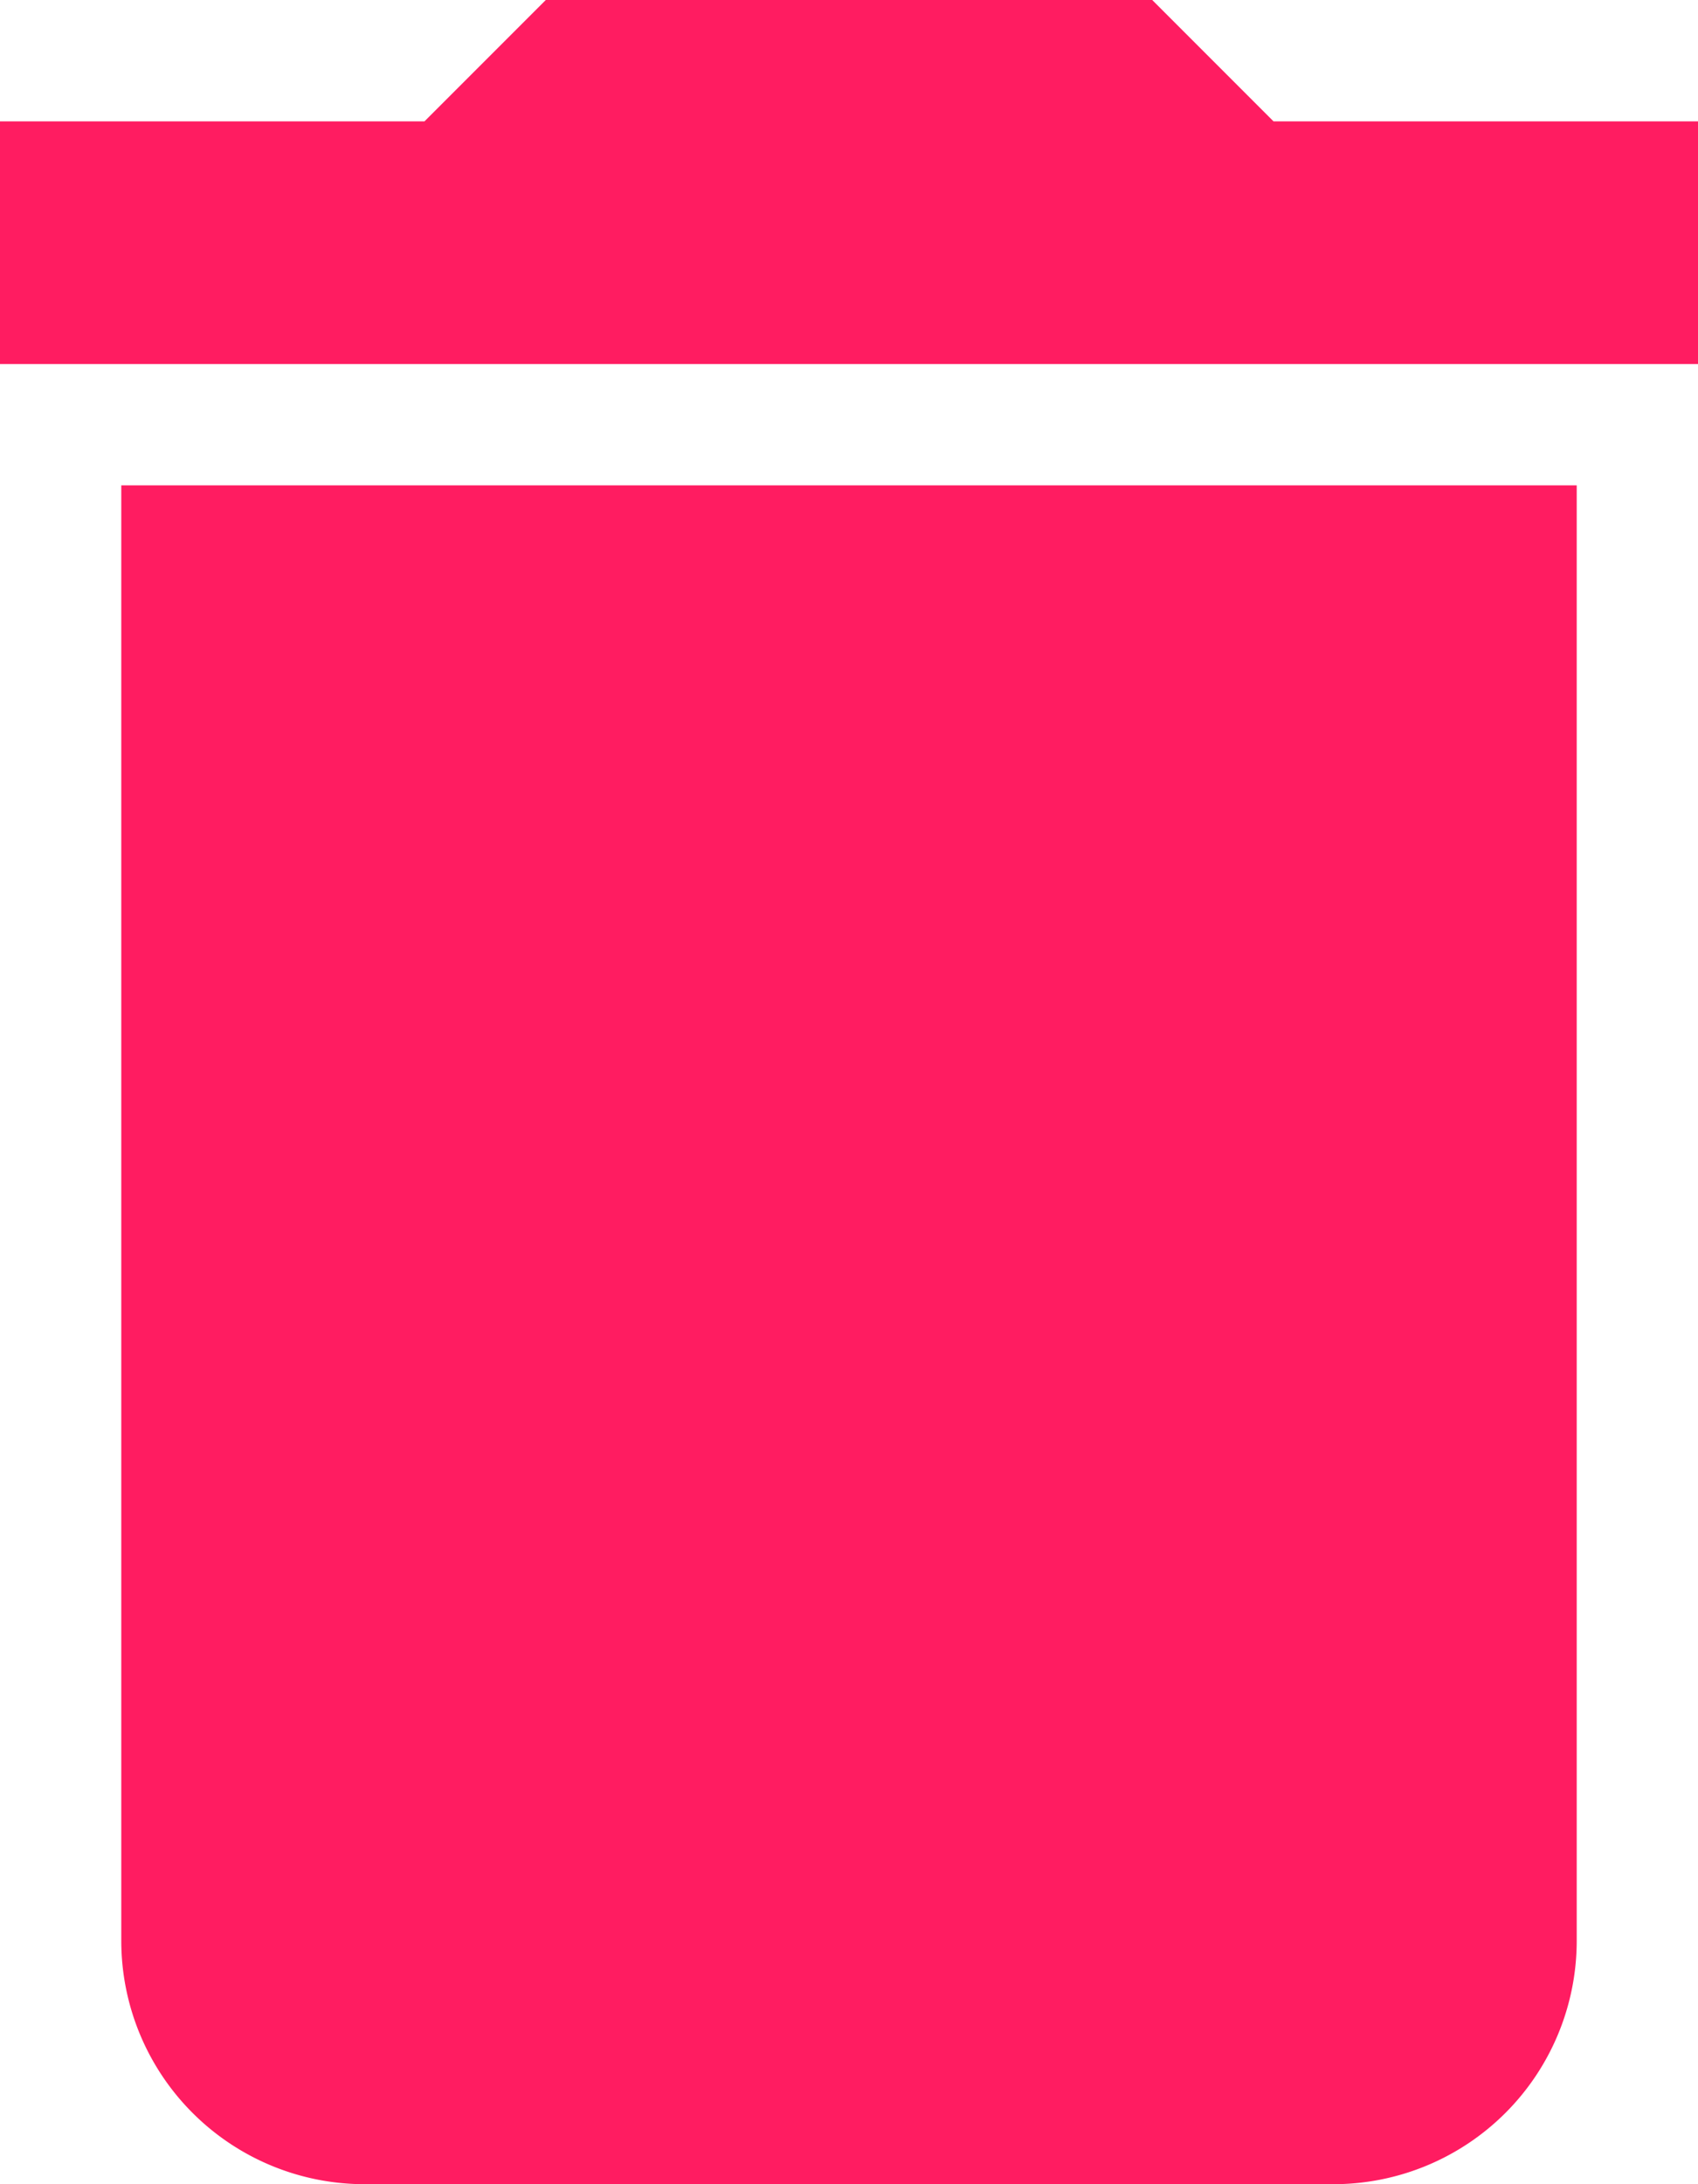 <svg xmlns="http://www.w3.org/2000/svg" width="21" height="27" viewBox="0 0 21 27">
  <path id="Icon_material-delete" data-name="Icon material-delete" d="M9,28.5a3.009,3.009,0,0,0,3,3H24a3.009,3.009,0,0,0,3-3v-18H9ZM28.5,6H23.25l-1.5-1.5h-7.5L12.75,6H7.5V9h21Z" transform="translate(-7.5 -4.5)" fill="#ff004e" opacity="0.89"/>
</svg>
